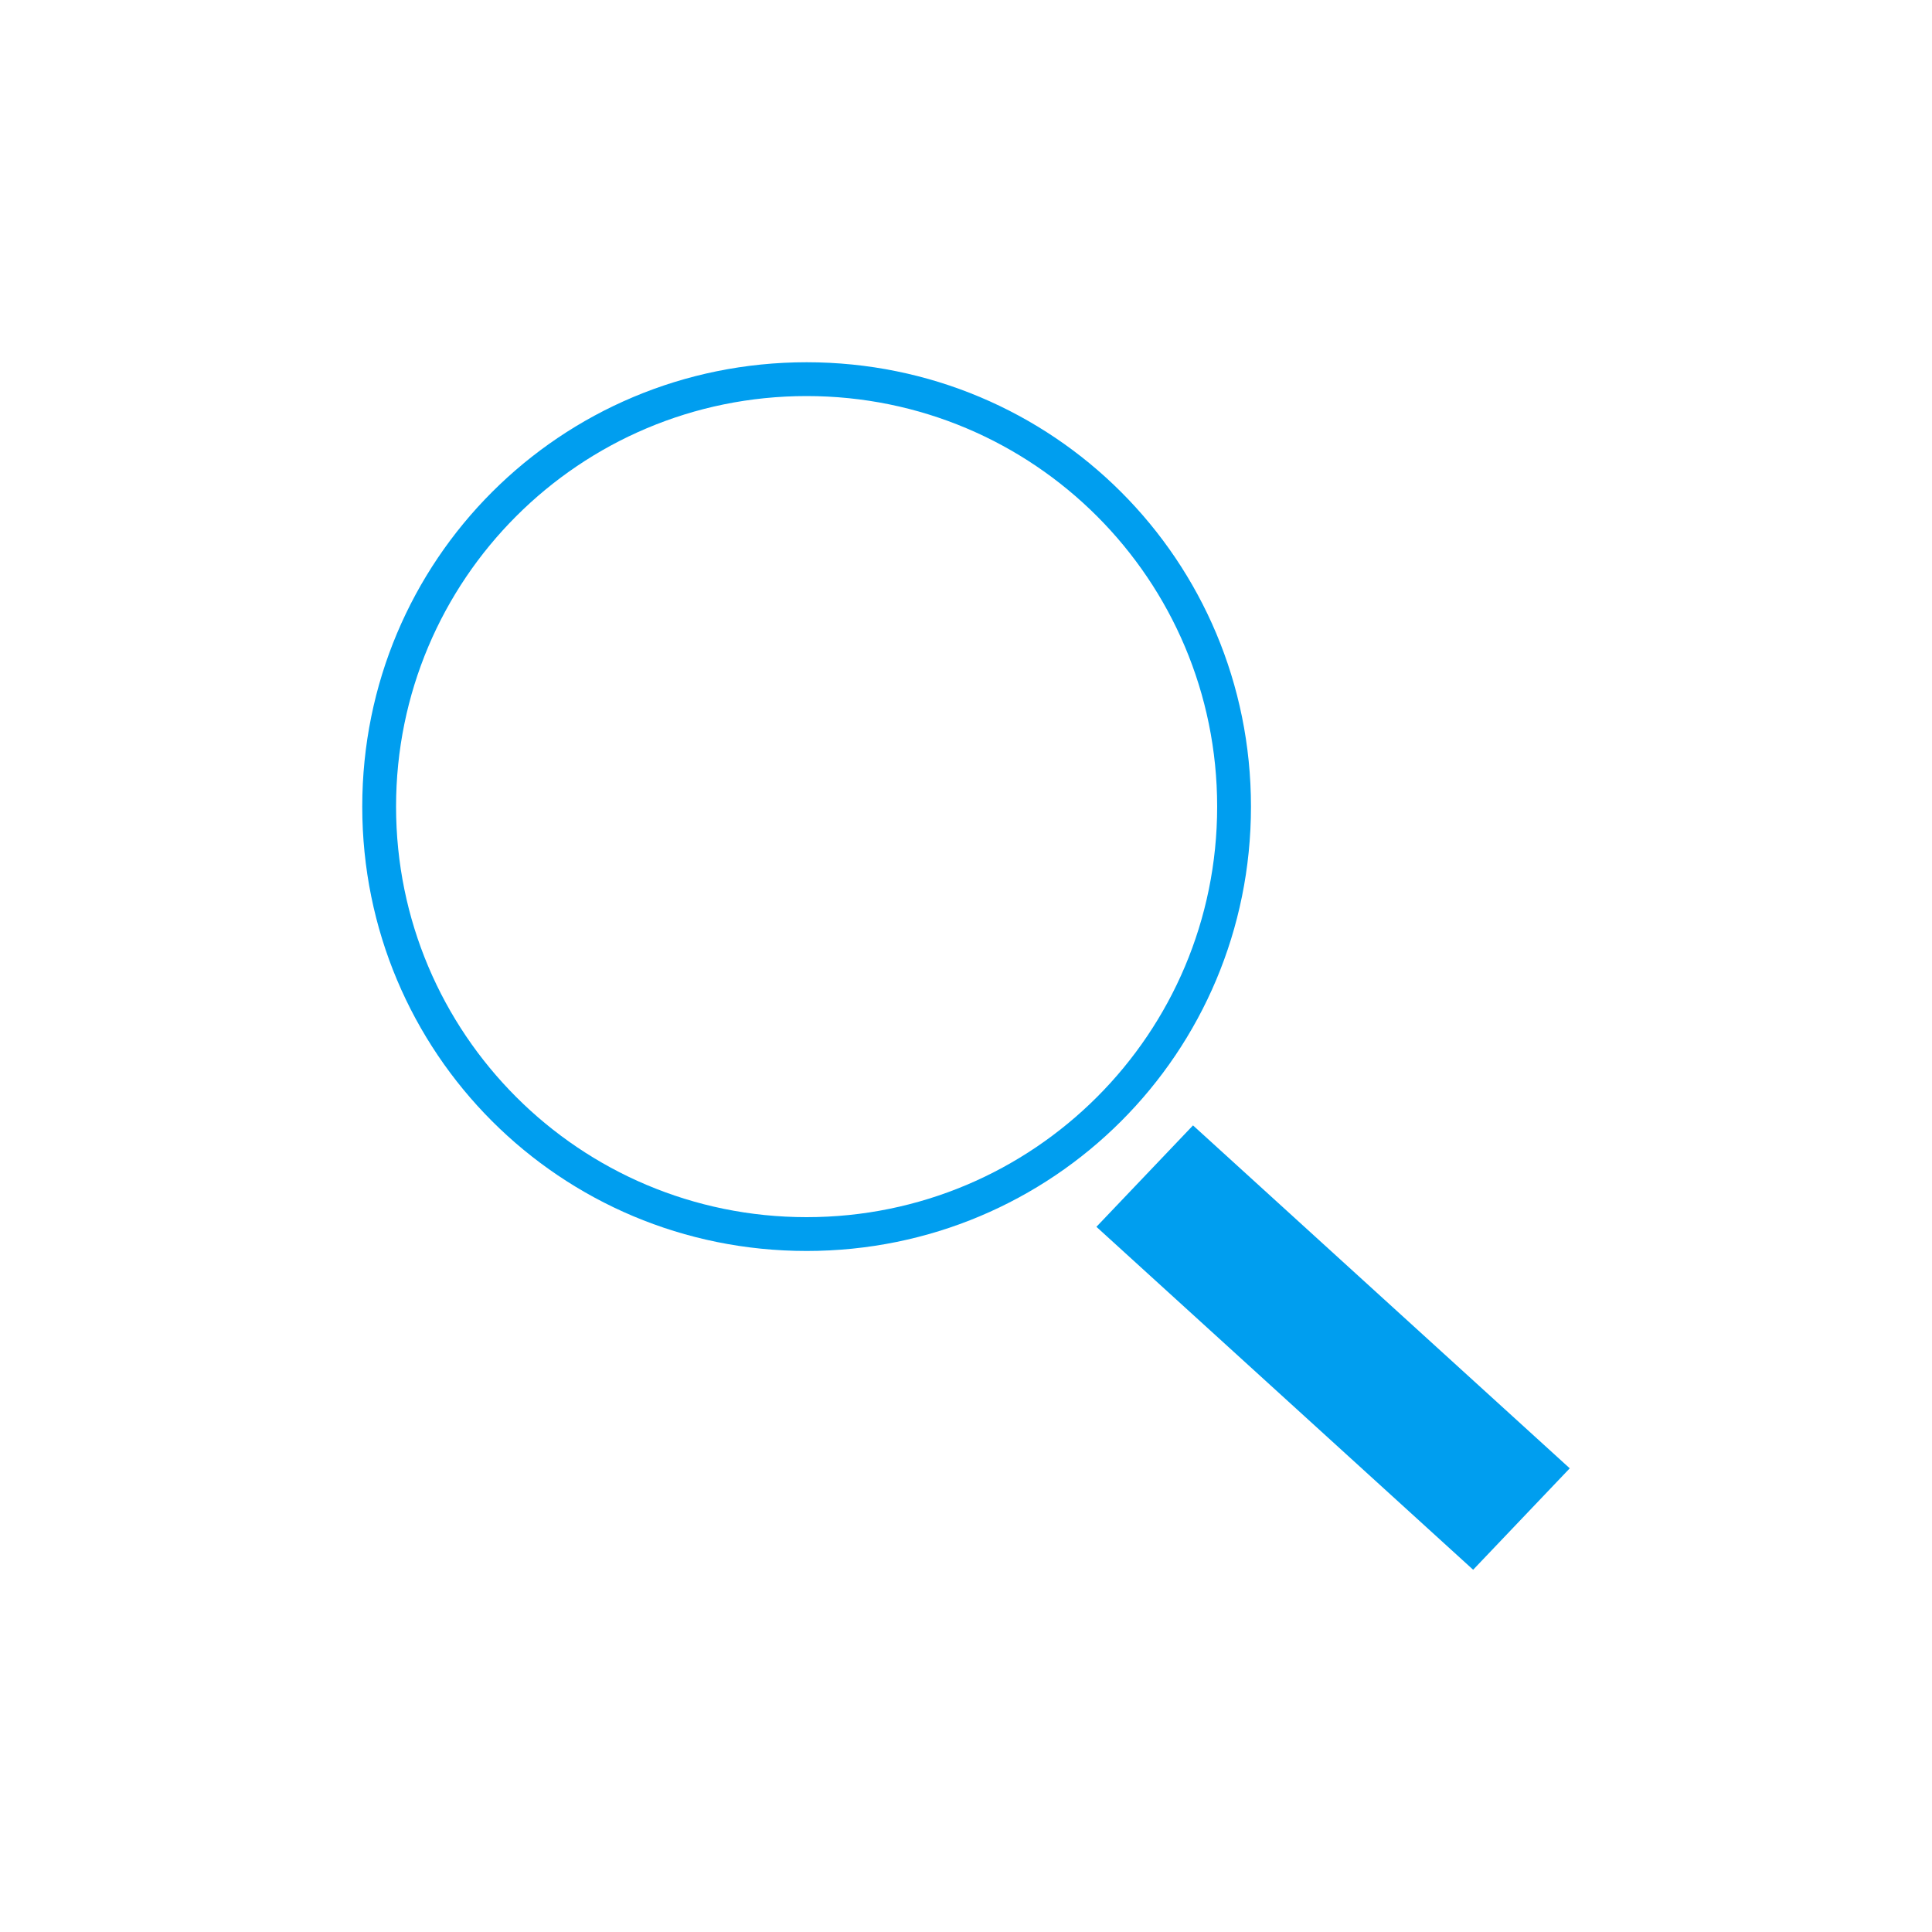 <svg version="1.1" id="Layer_1" xmlns="http://www.w3.org/2000/svg" xmlns:xlink="http://www.w3.org/1999/xlink" x="0px" y="0px"
	 viewBox="0 0 40 40" enable-background="new 0 0 40 40" xml:space="preserve">
<g id="SEARCH">
	<g>
		<path fill="#009EEF" d="M16.7,8.2c4.7,0,8.5,3.8,8.5,8.5s-3.8,8.5-8.5,8.5s-8.5-3.8-8.5-8.5S12,8.2,16.7,8.2 M16.7,7.5
			c-5.1,0-9.2,4.1-9.2,9.2s4.1,9.2,9.2,9.2s9.2-4.1,9.2-9.2S21.8,7.5,16.7,7.5z"/>
		<polyline fill="#009EEF" points="22.7,25.4 30.5,32.5 32.5,30.4 24.7,23.3 		"/>
	</g>
</g>
</svg>